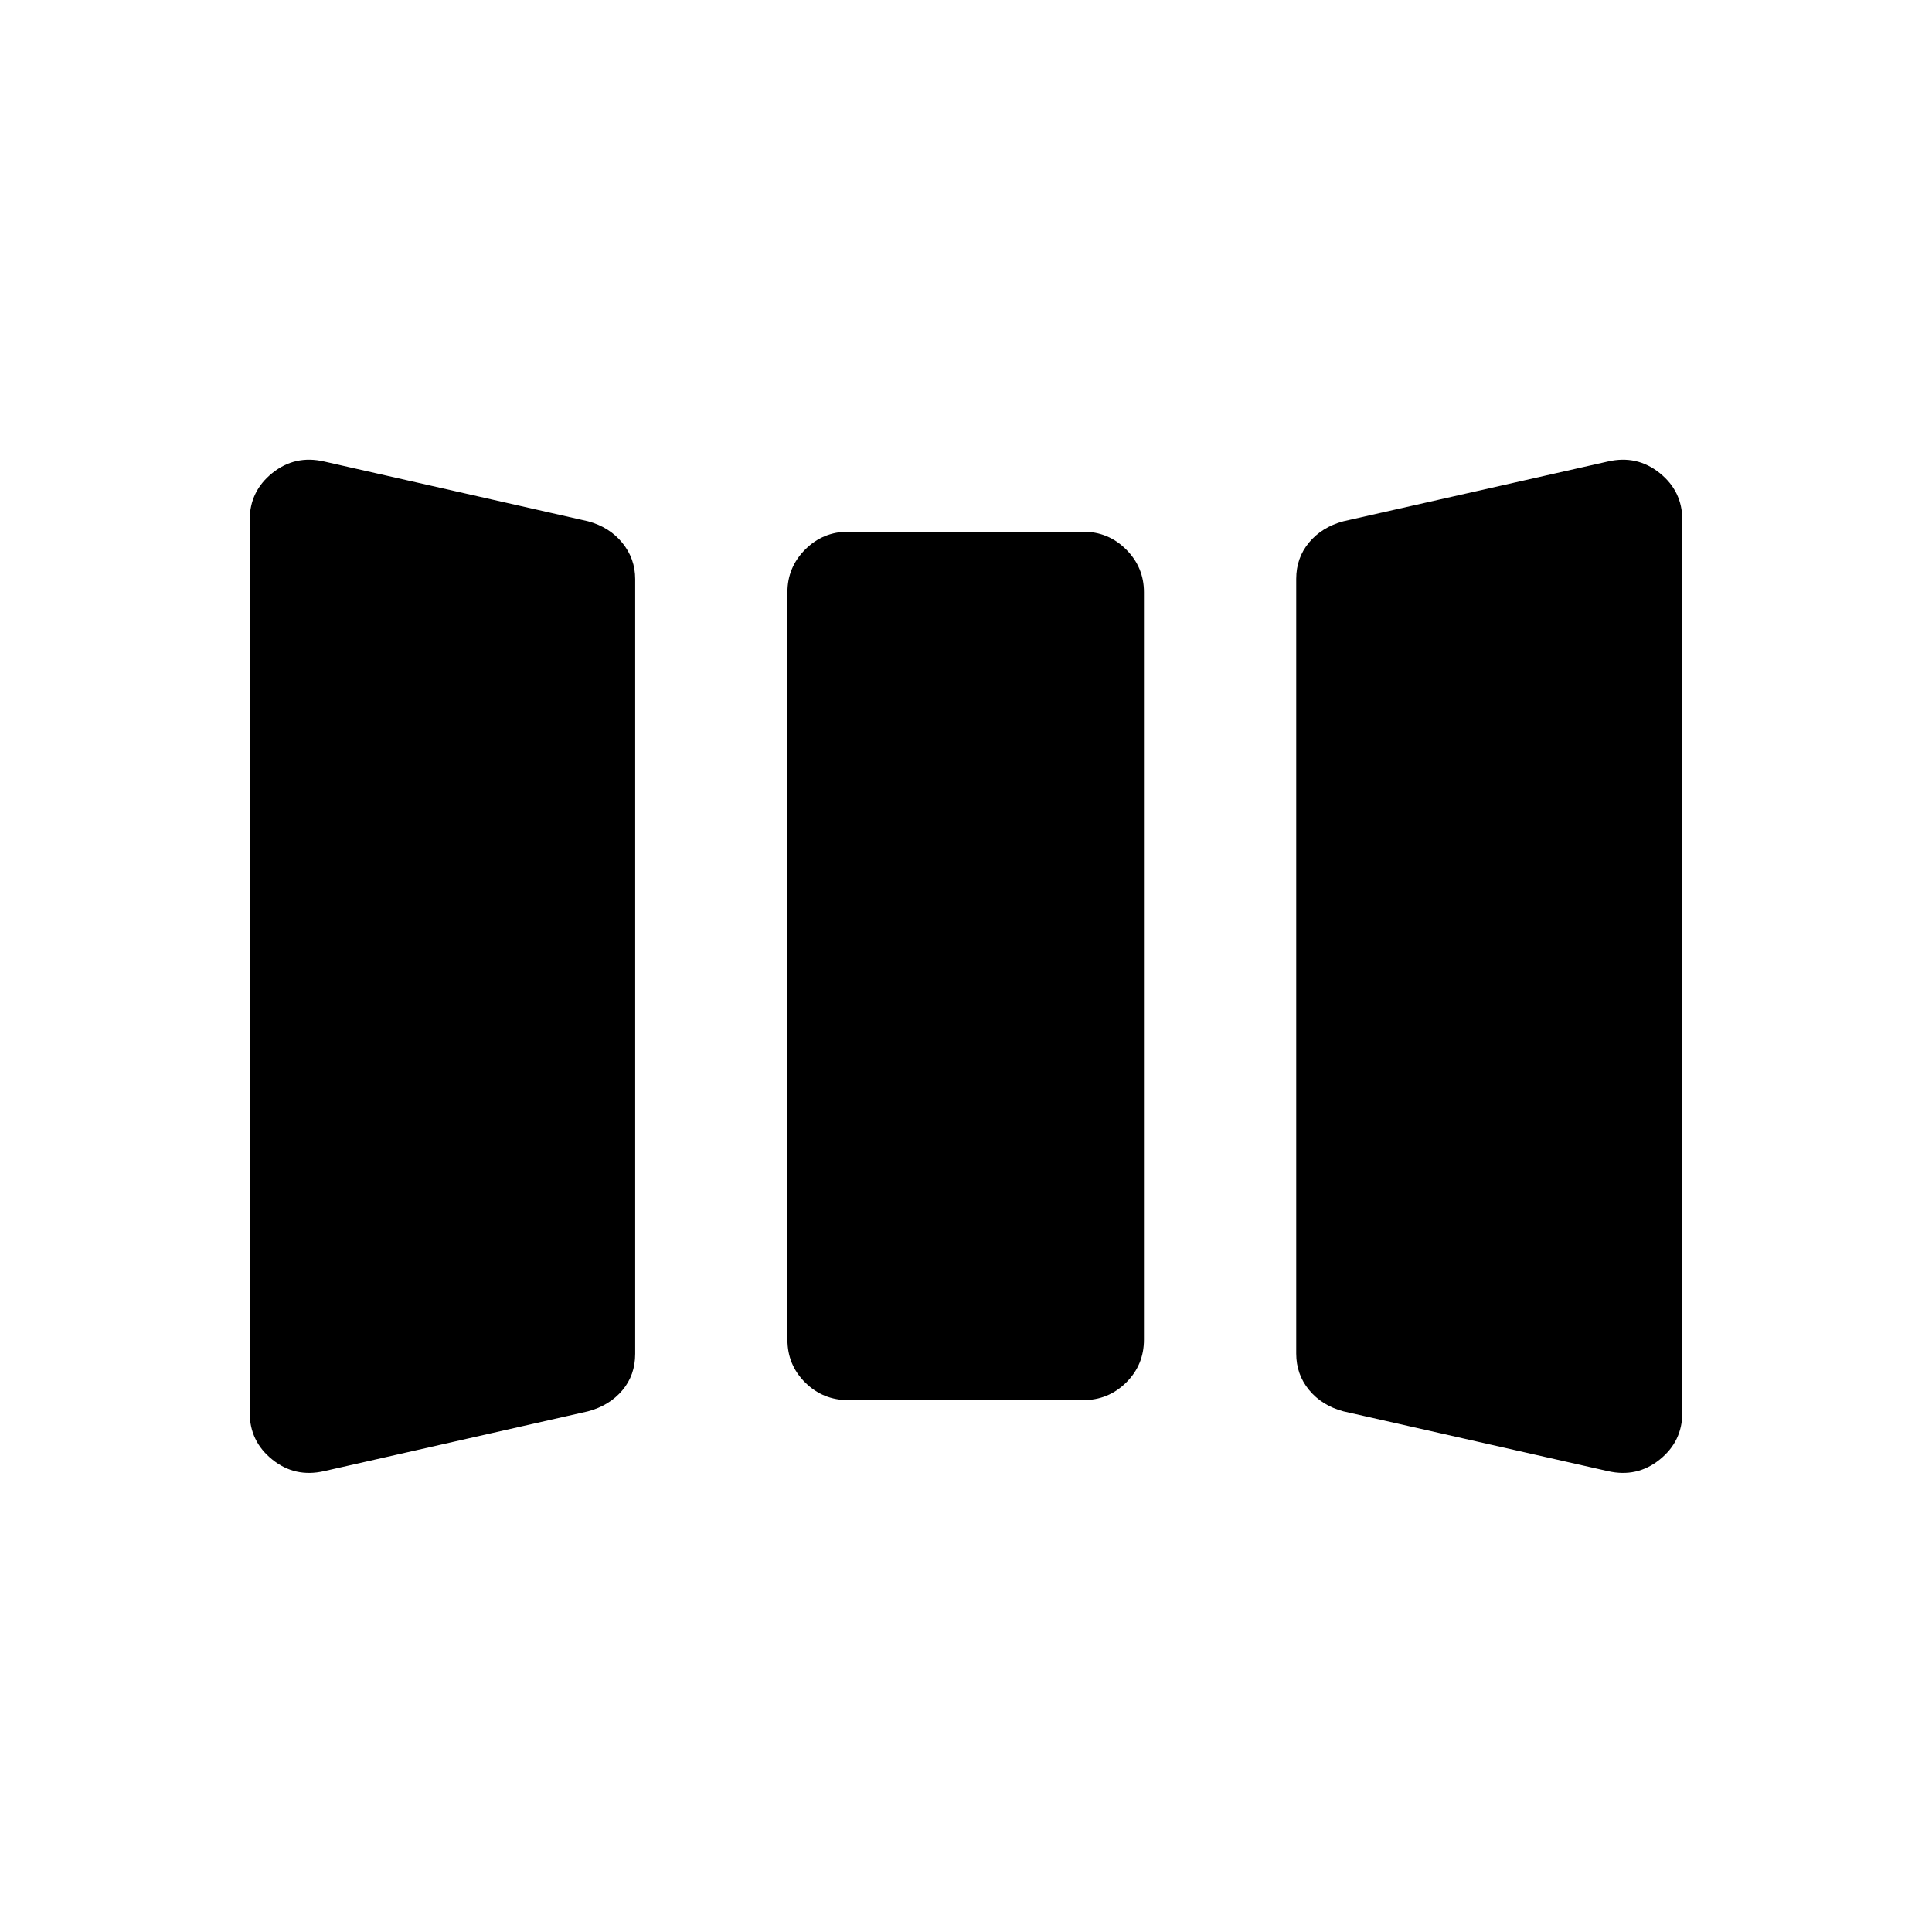 <svg xmlns="http://www.w3.org/2000/svg" height="20" viewBox="0 -960 960 960" width="20"><path d="M161.04-229q-14.46 3.31-25.71-5.73-11.25-9.03-11.25-23.23v-443.77q0-14.2 11.25-23.23 11.25-9.04 25.71-5.73l131.17 29.71q10.64 2.87 17.02 10.71 6.39 7.85 6.39 18v384.98q0 10.58-6.39 18.15-6.38 7.56-17.02 10.42L161.04-229Zm260.46-35.27q-12.55 0-21.39-8.74-8.84-8.75-8.84-21.3v-371.46q0-12.36 8.84-21.2t21.39-8.84h116.69q12.55 0 21.39 8.84t8.84 21.2v371.46q0 12.55-8.84 21.3-8.84 8.74-21.39 8.74H421.5Zm245.99 5.55q-10.64-2.86-17.03-10.61-6.38-7.75-6.38-18.09V-672.4q0-10.39 6.38-18.05 6.39-7.66 17.03-10.53l131.47-29.71q14.46-3.31 25.71 5.73 11.25 9.03 11.25 23.23v443.77q0 14.2-11.25 23.23-11.25 9.04-25.71 5.73l-131.47-29.72Z"/></svg>
